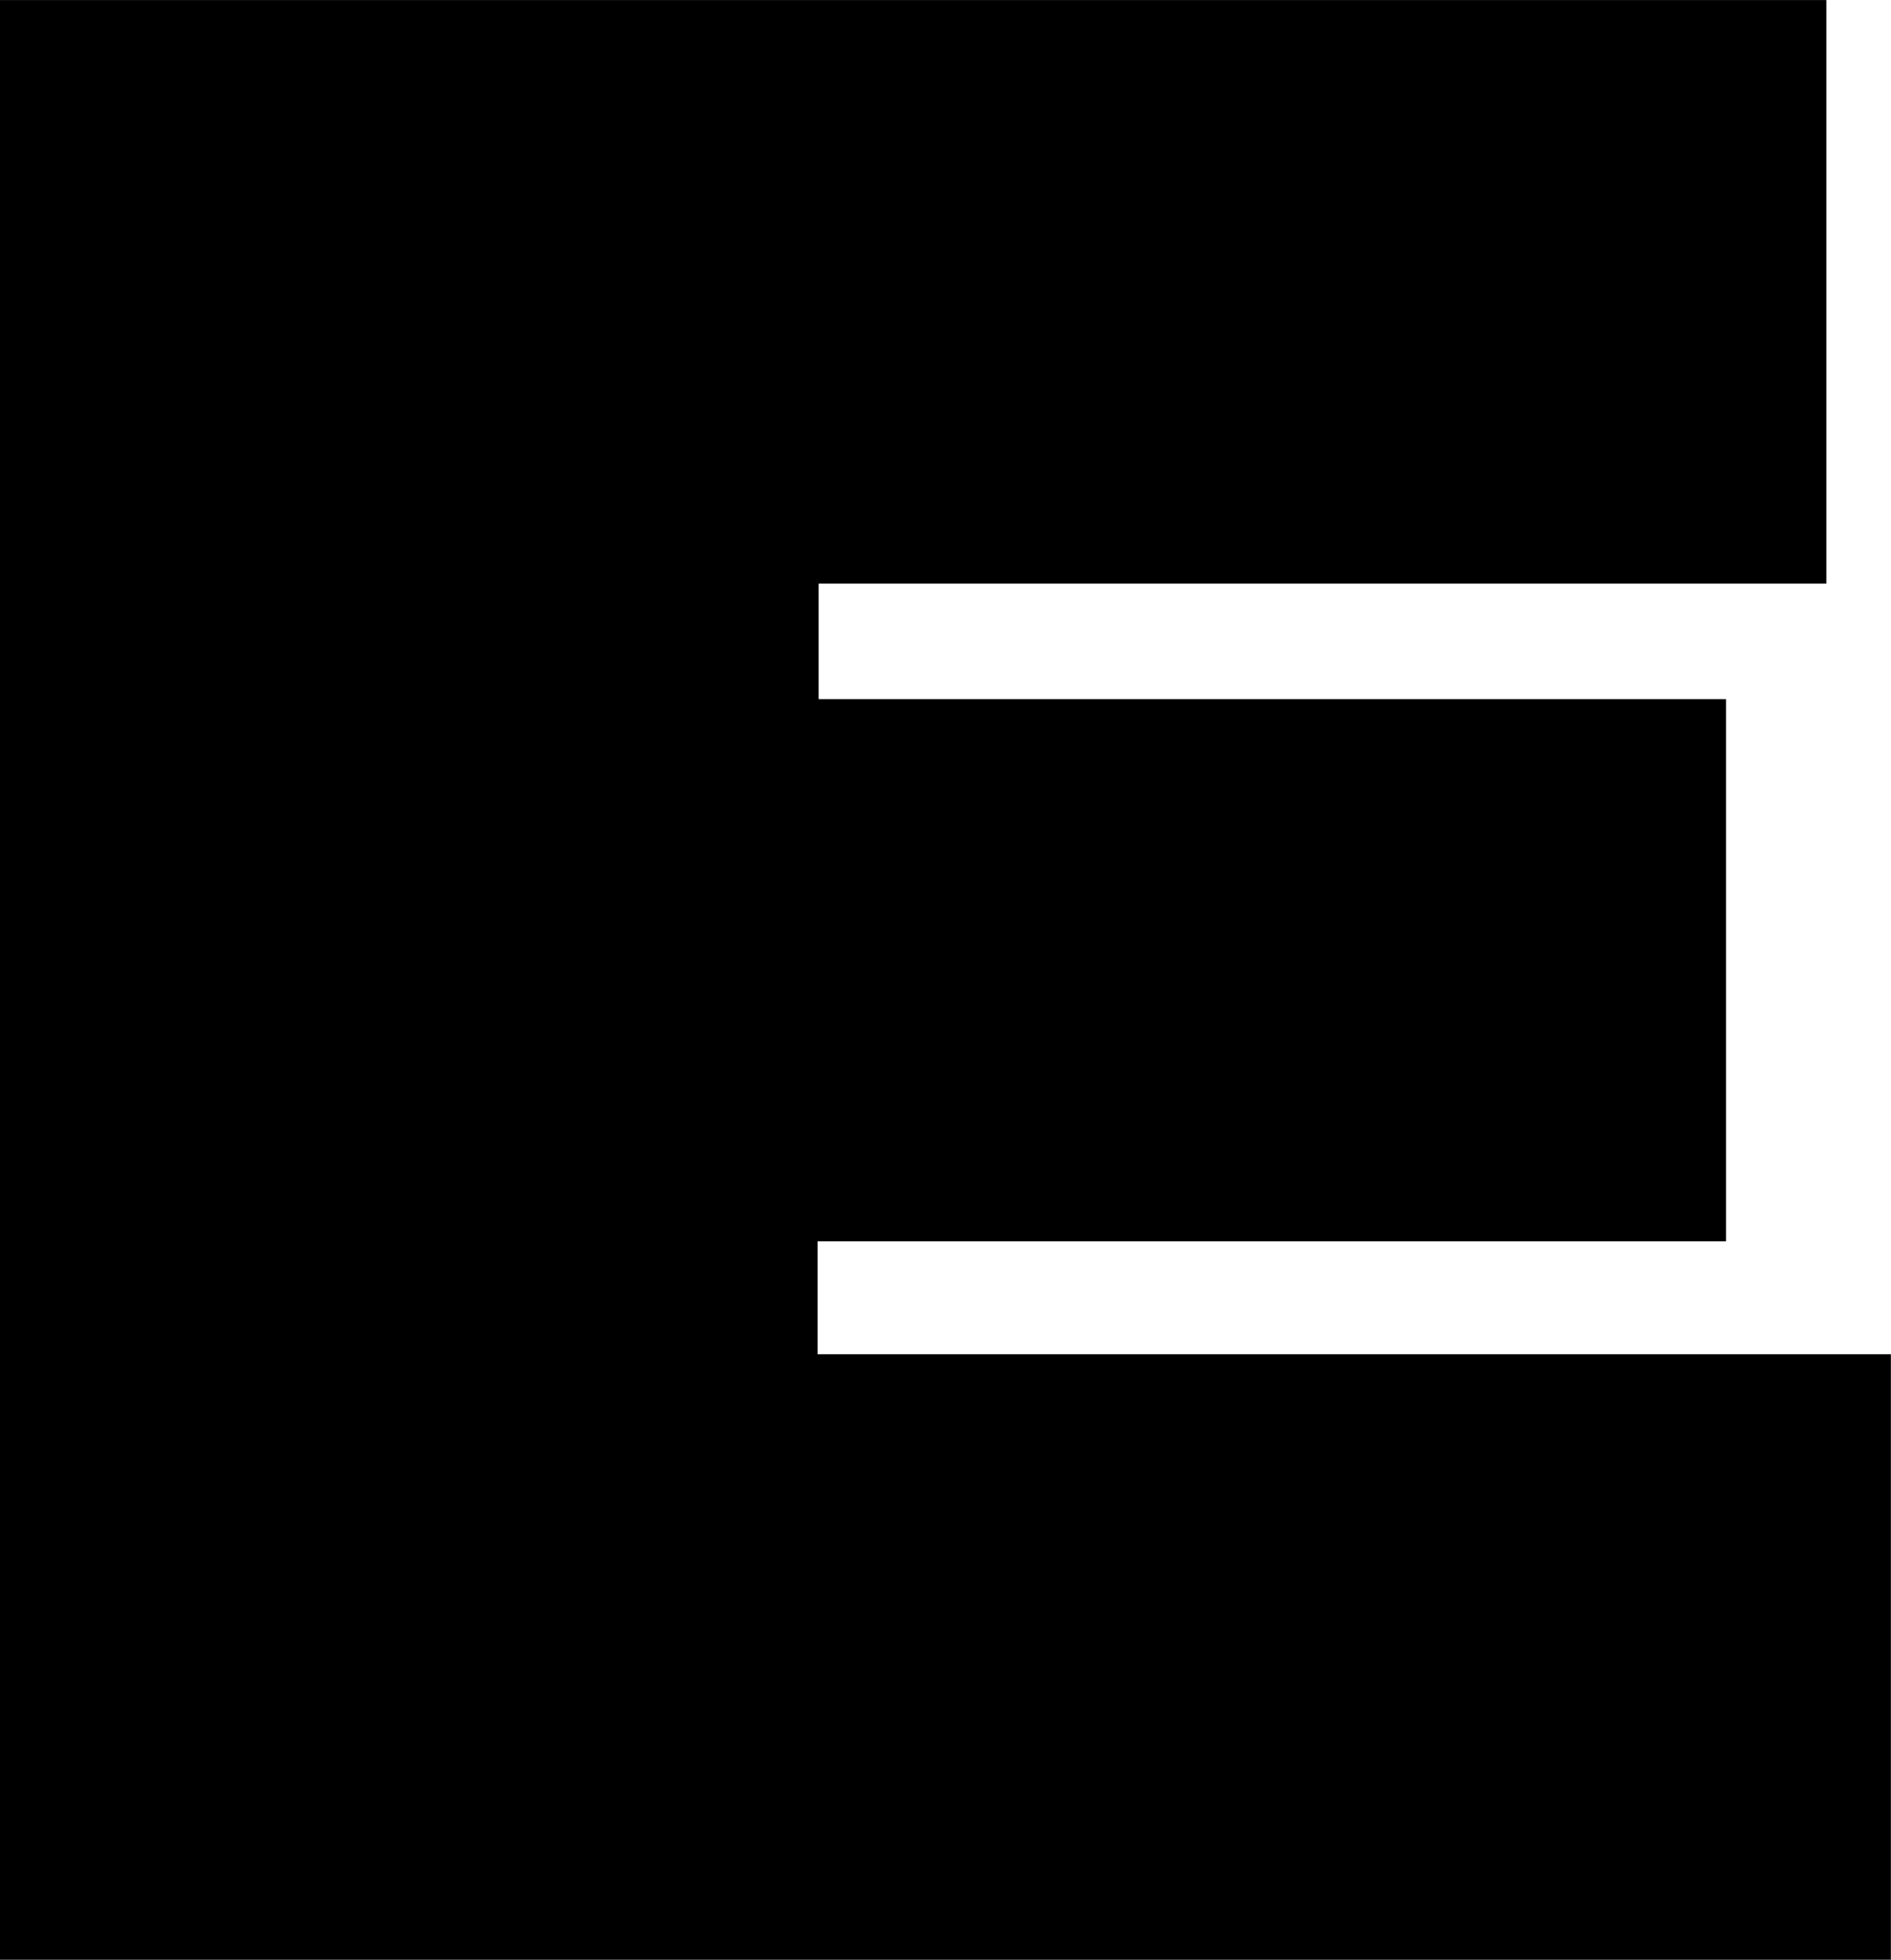 <svg xmlns="http://www.w3.org/2000/svg" width="31.801" height="32.954" viewBox="0 0 31.801 32.954">
  <path id="S" d="M5363.186,1556.2H5393.9v9.812h-16.947v1.944h15.259v9.116h-15.277v1.9h18.05v10.181h-31.8Z" transform="translate(-5363.186 -1556.199)"/>
</svg>
